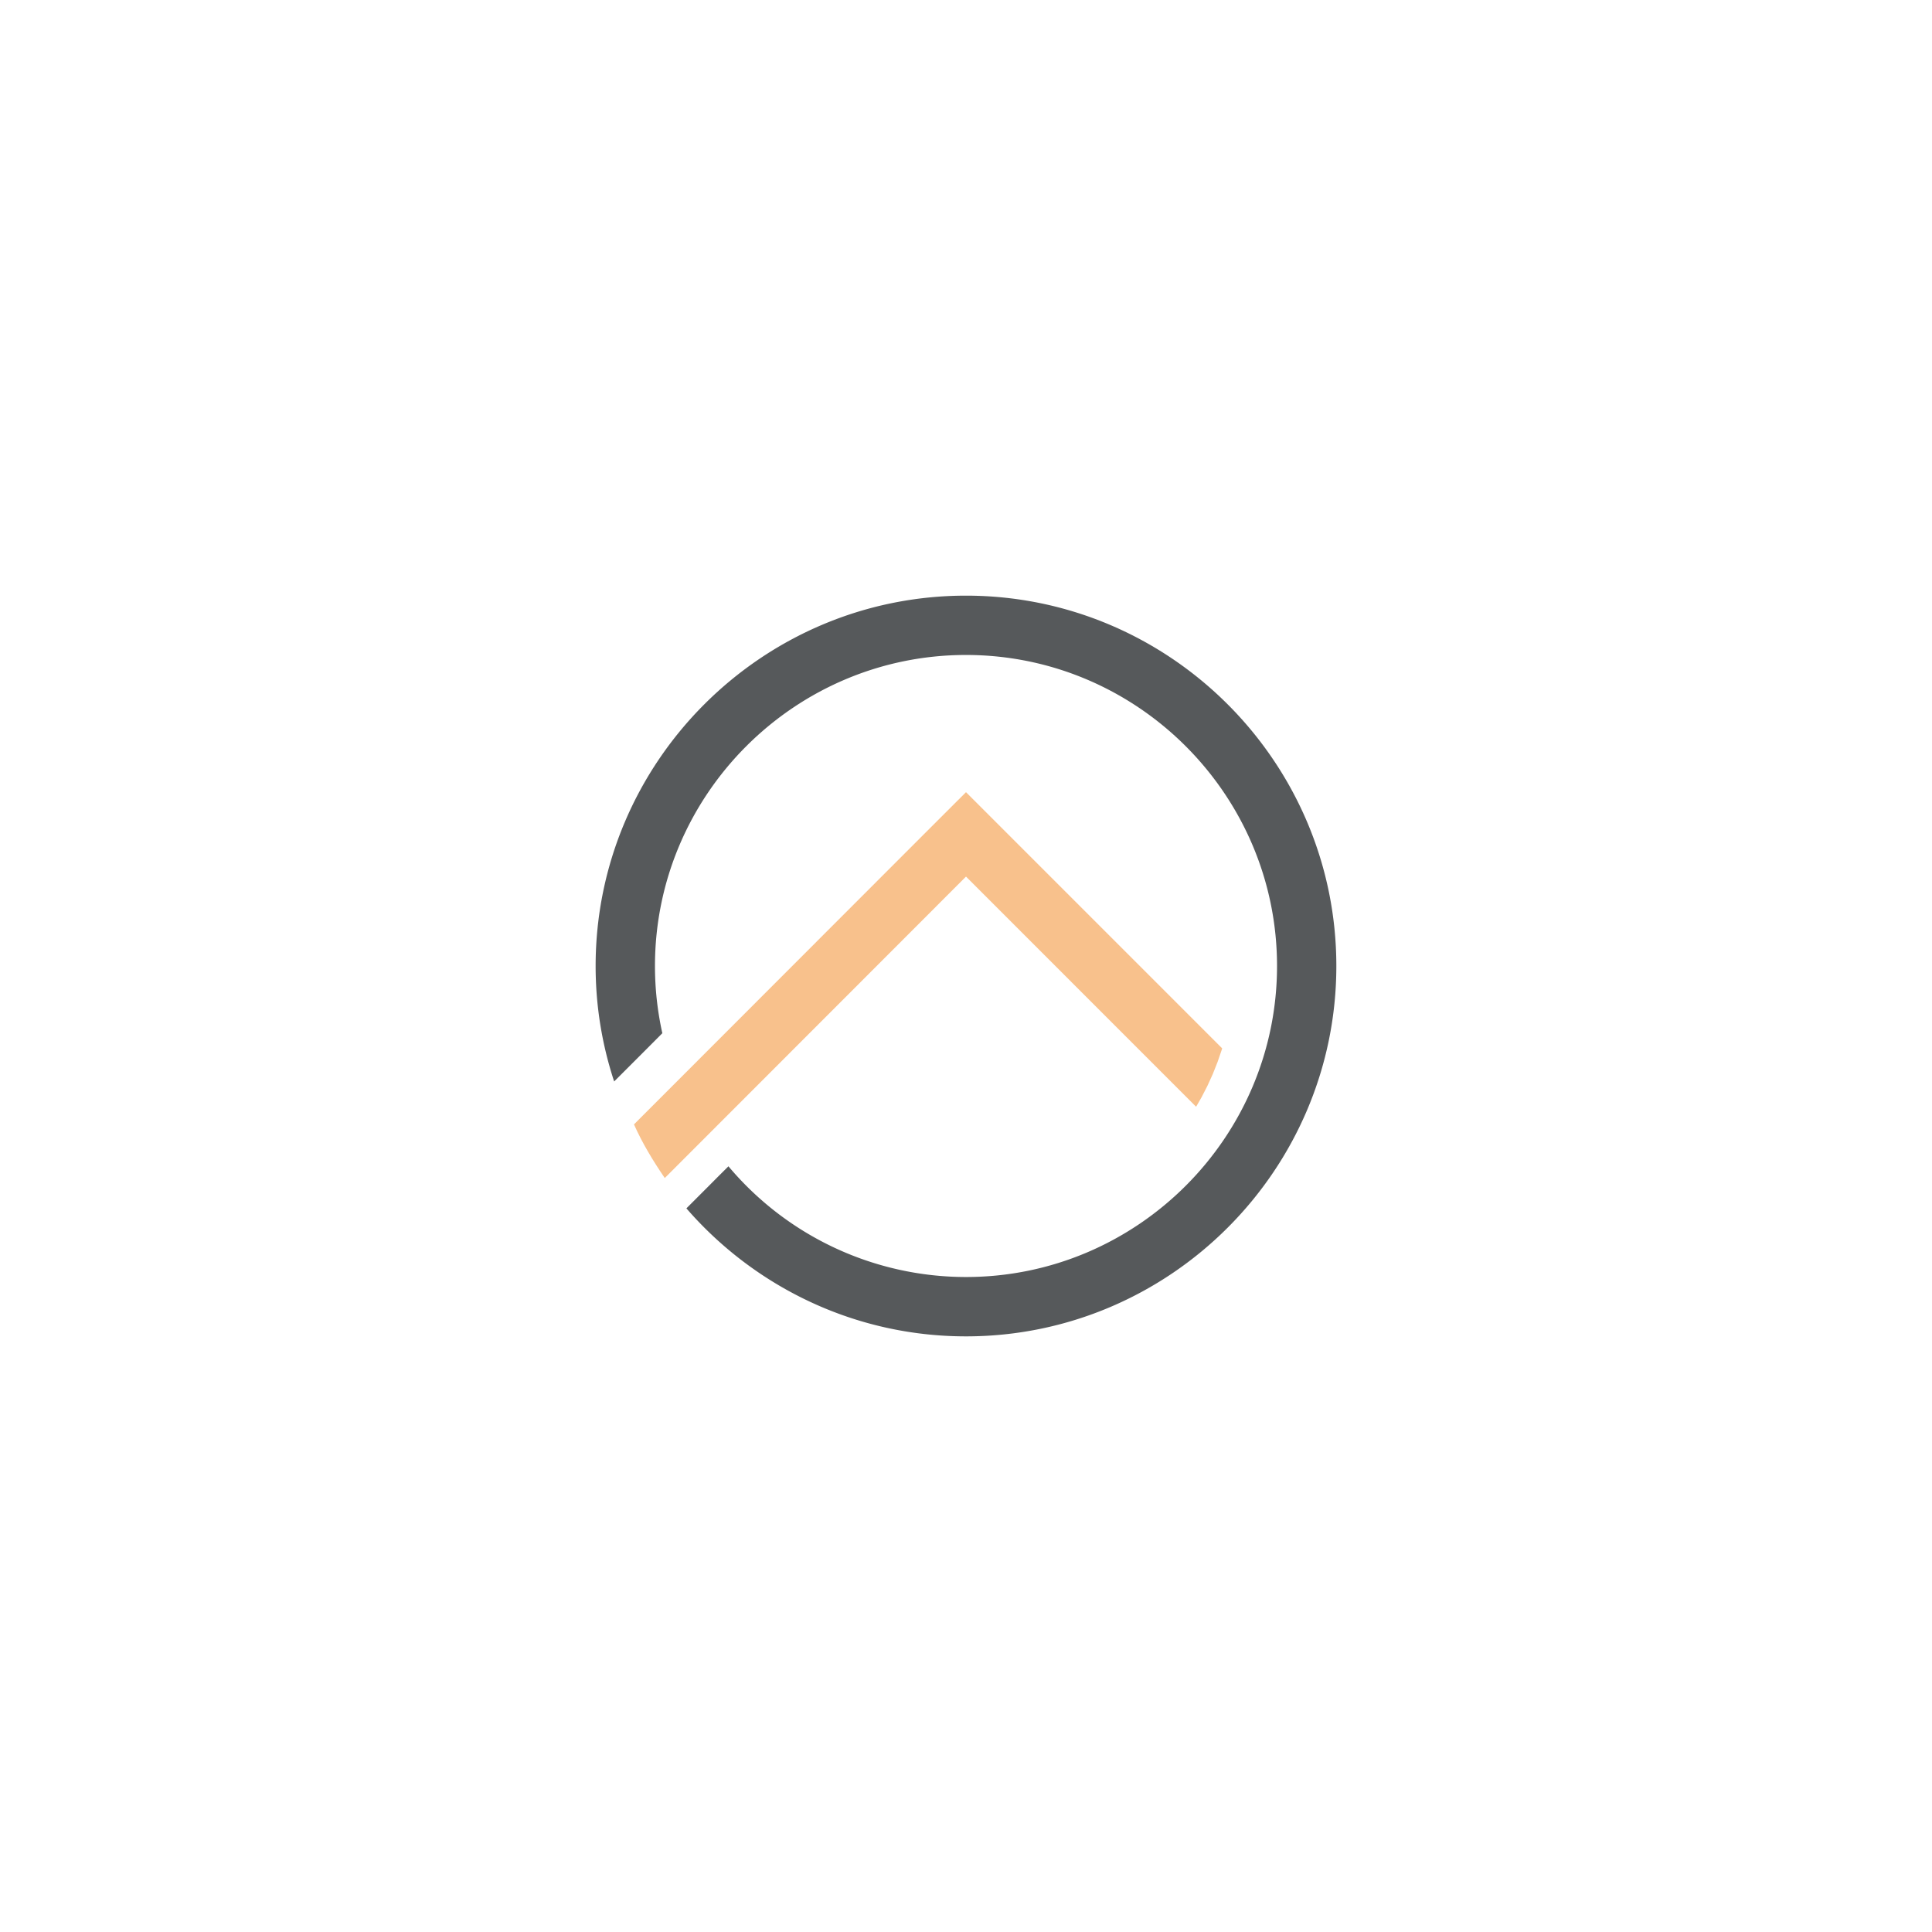 <svg xmlns="http://www.w3.org/2000/svg" xml:space="preserve" viewBox="0 0 192 192">
  <rect width="100%" height="100%" fill="#fff" class="a" />
  <path fill="#f8c18c"
    d="m63.002 111.744 28.8-28.825L96 78.726l25.457 25.458-.03.107-.421 1.233-.479 1.208-.533 1.175-.59 1.147-.536.933L96 87.115l-29.936 29.957c-1.156-1.697-2.223-3.445-3.06-5.331z" />
  <path fill="#56595b"
    d="M95.999 59.195c20.273 0 36.805 16.532 36.805 36.805S116.272 132.806 96 132.806c-11.073 0-21.029-4.938-27.786-12.72l1.301-1.303.945-.945.944-.95.948-.942.04-.04a30.846 30.846 0 0 0 23.608 11.002c17.022 0 30.91-13.882 30.91-30.908S113.021 65.09 96 65.09c-17.026 0-30.91 13.888-30.91 30.91 0 2.292.254 4.527.732 6.68l-2.049 2.056-2.739 2.739A36.566 36.566 0 0 1 59.193 96c0-20.273 16.532-36.805 36.806-36.805z" />
</svg>
